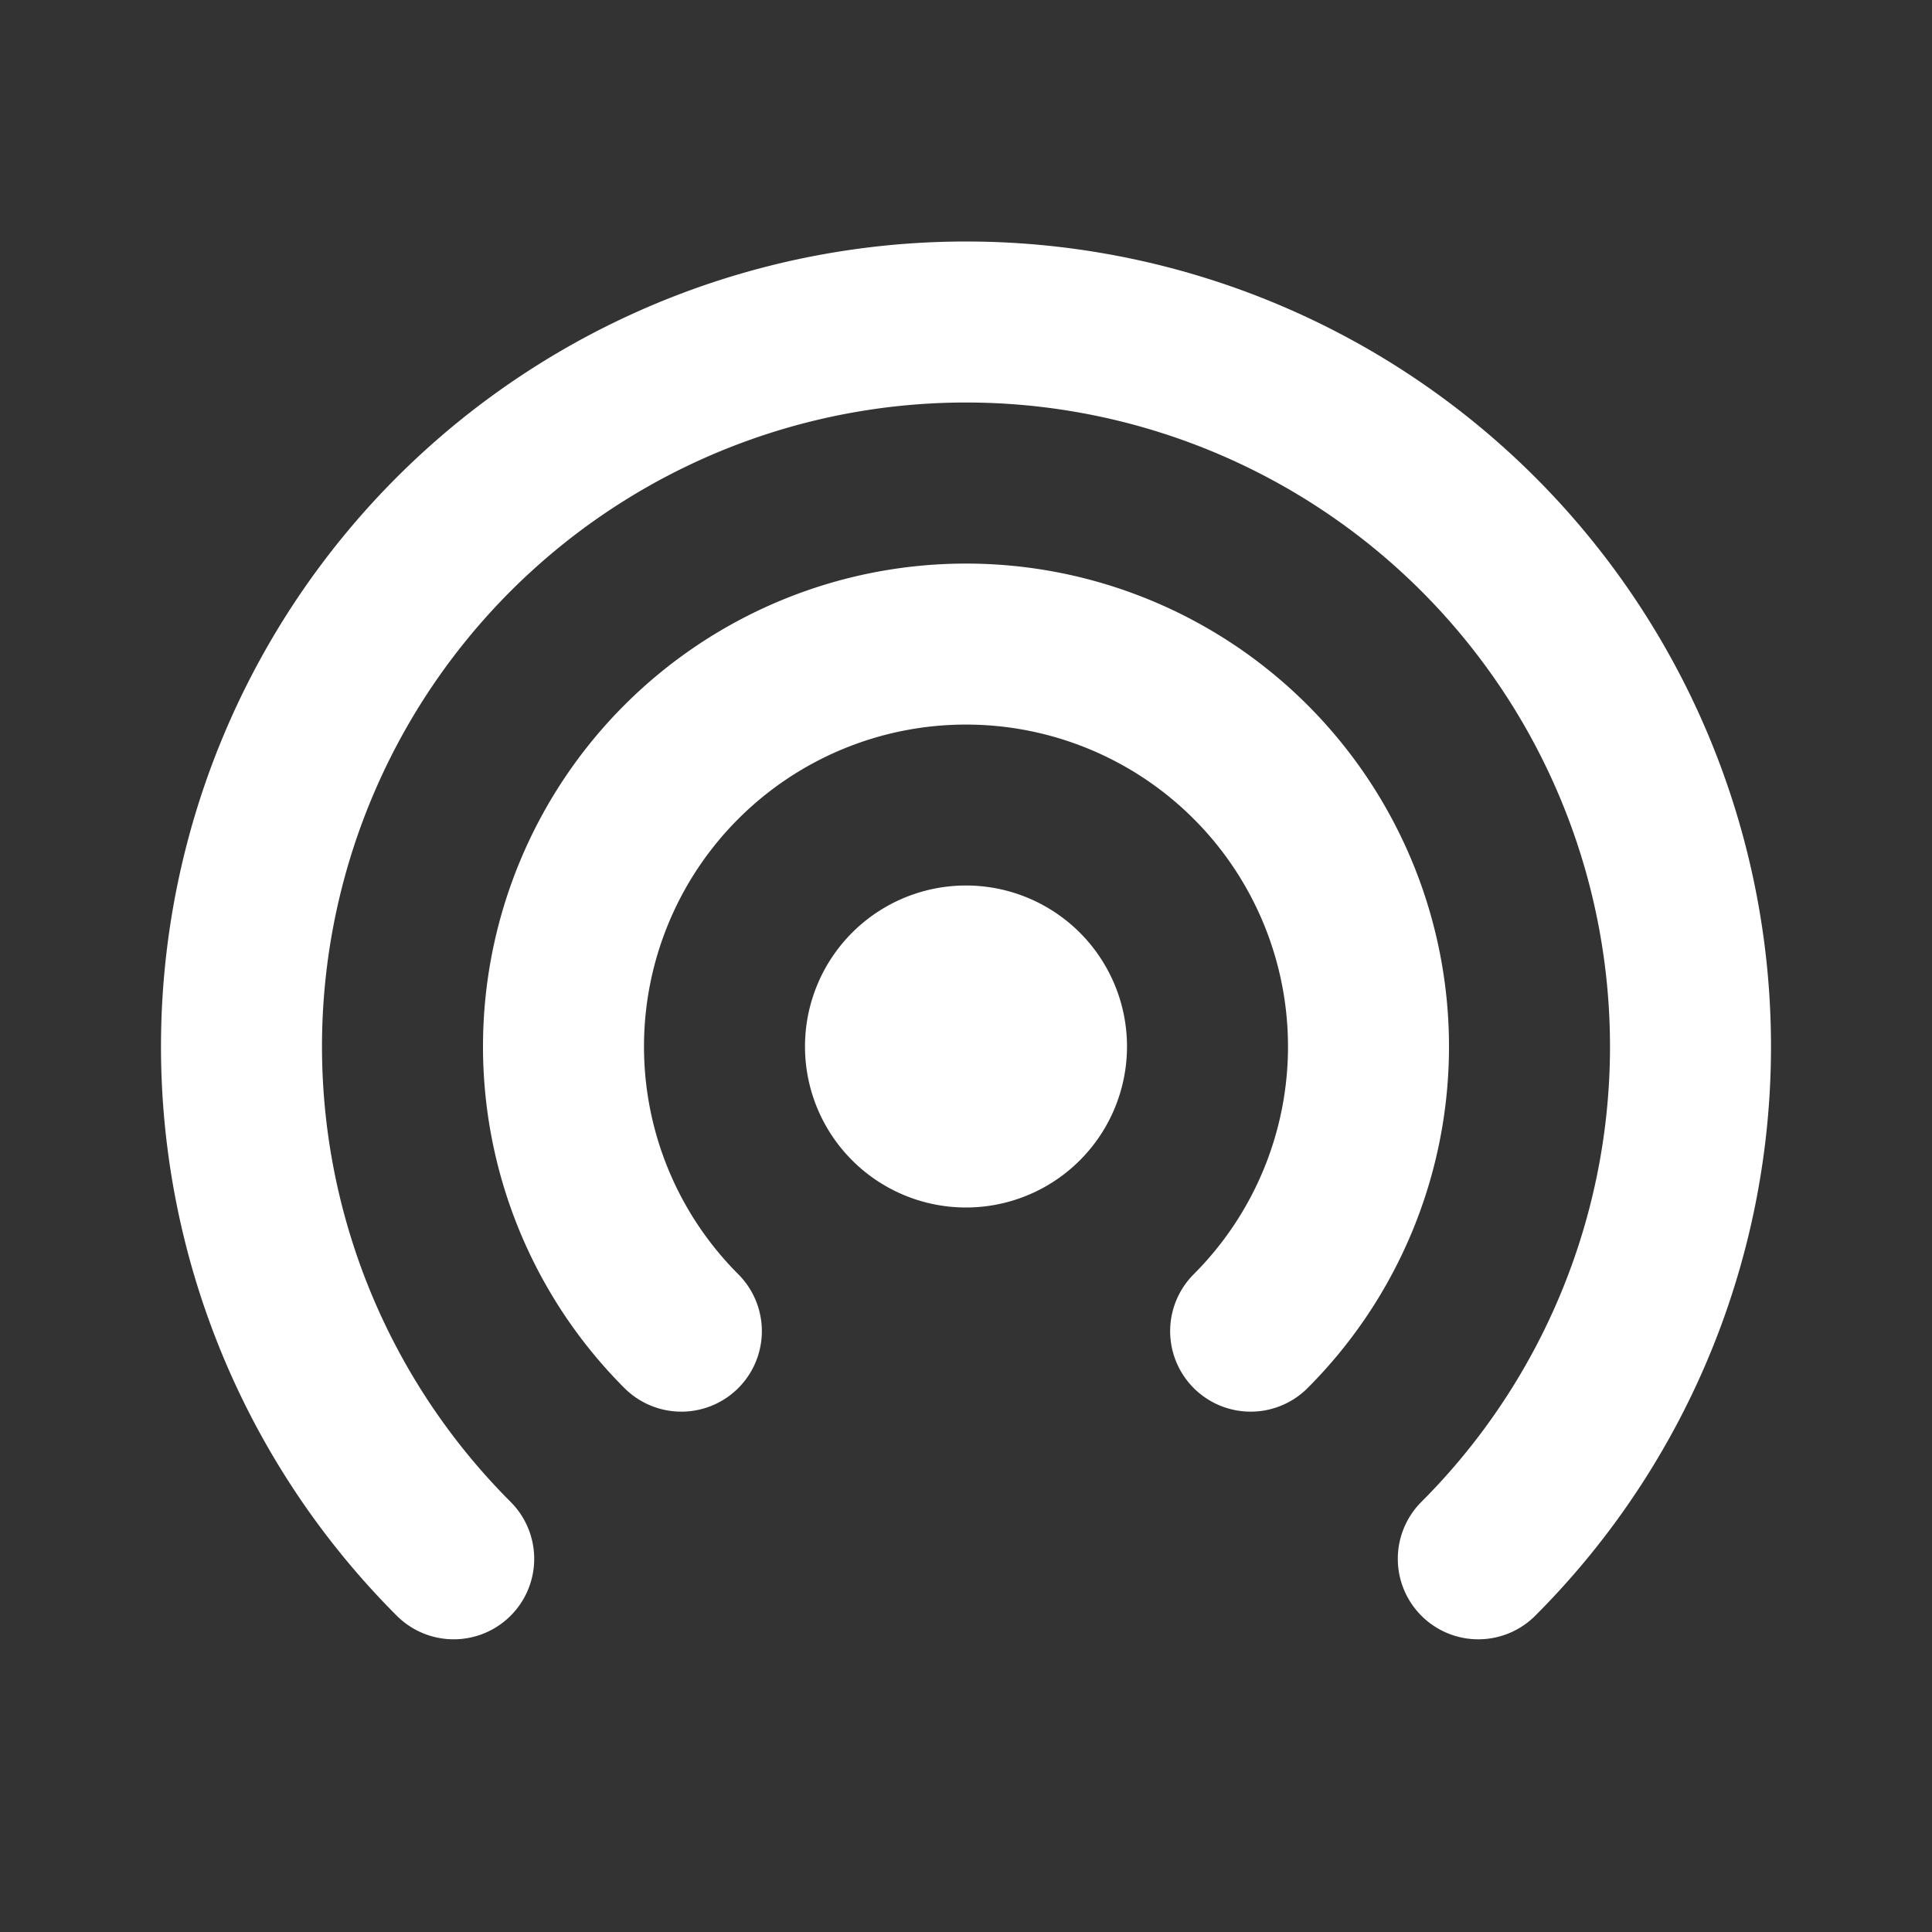 <svg width="24" height="24" fill="none" stroke="#fff" stroke-width="2" stroke-linecap="round" class="icon icon-tabler icons-tabler-outline icon-tabler-broadcast"><rect width="100%" height="100%" fill="#333333" stroke="none"/><path d="M0 0h24v24H0z" stroke="none"/><path d="M18.364 19.364a9 9 0 1 0-12.728 0"/><path d="M15.536 16.536a5 5 0 1 0-7.072 0"/><path d="M11 13a1 1 0 1 0 2 0 1 1 0 1 0-2 0"/></svg>